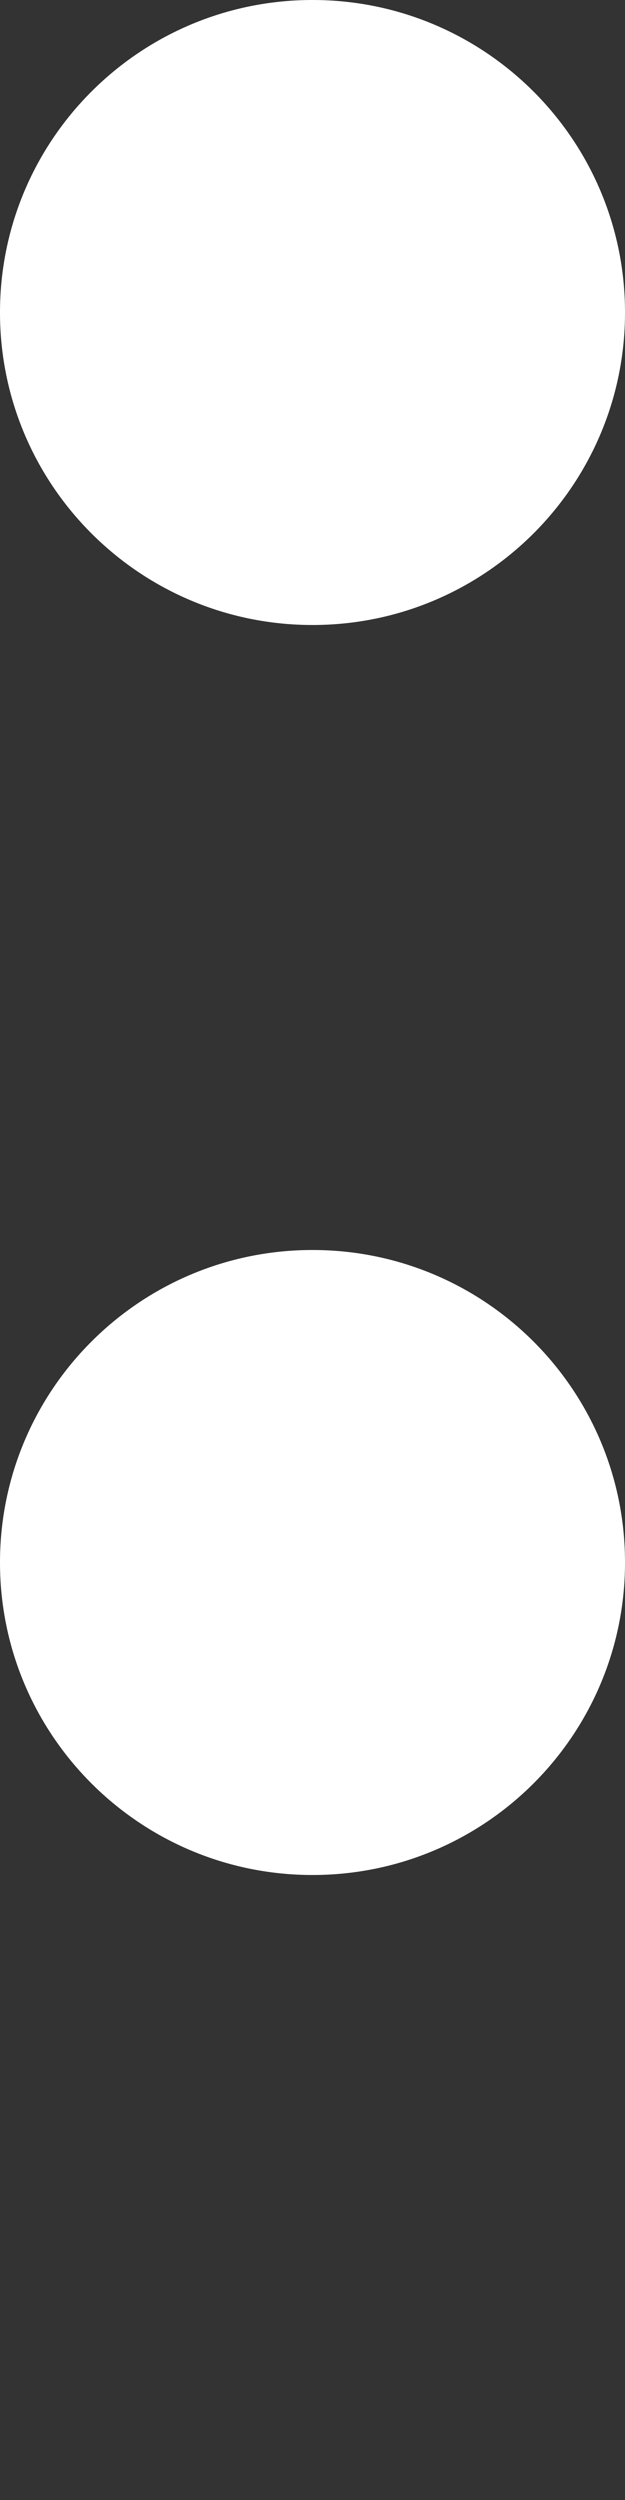 <svg width="5" height="20" viewBox="0 0 5 20" fill="none" xmlns="http://www.w3.org/2000/svg">
<rect x="0" y="0" width="5" height="20" fill="#333333" stroke="none"/>
<g clip-path="url(#clip0)">
<path fill-rule="evenodd" clip-rule="evenodd" d="M5 2.5C5 3.881 3.881 5 2.5 5C1.119 5 0 3.881 0 2.5C0 1.119 1.119 0 2.5 0C3.881 0 5 1.119 5 2.5ZM5 12.5C5 13.881 3.881 15 2.5 15C1.119 15 0 13.881 0 12.5C0 11.119 1.119 10 2.5 10C3.881 10 5 11.119 5 12.5ZM2.5 25C3.881 25 5 23.881 5 22.5C5 21.119 3.881 20 2.5 20C1.119 20 0 21.119 0 22.5C0 23.881 1.119 25 2.5 25ZM5 32.5C5 33.881 3.881 35 2.5 35C1.119 35 0 33.881 0 32.5C0 31.119 1.119 30 2.5 30C3.881 30 5 31.119 5 32.5ZM2.5 45C3.881 45 5 43.881 5 42.5C5 41.119 3.881 40 2.5 40C1.119 40 0 41.119 0 42.5C0 43.881 1.119 45 2.5 45ZM5 52.5C5 53.881 3.881 55 2.5 55C1.119 55 0 53.881 0 52.5C0 51.119 1.119 50 2.5 50C3.881 50 5 51.119 5 52.5ZM2.5 65C3.881 65 5 63.881 5 62.5C5 61.119 3.881 60 2.5 60C1.119 60 0 61.119 0 62.5C0 63.881 1.119 65 2.5 65ZM5 72.5C5 73.881 3.881 75 2.5 75C1.119 75 0 73.881 0 72.5C0 71.119 1.119 70 2.5 70C3.881 70 5 71.119 5 72.5ZM2.5 85C3.881 85 5 83.881 5 82.5C5 81.119 3.881 80 2.5 80C1.119 80 0 81.119 0 82.5C0 83.881 1.119 85 2.5 85ZM5 92.5C5 93.881 3.881 95 2.5 95C1.119 95 0 93.881 0 92.5C0 91.119 1.119 90 2.5 90C3.881 90 5 91.119 5 92.5ZM2.5 105C3.881 105 5 103.881 5 102.5C5 101.119 3.881 100 2.5 100C1.119 100 0 101.119 0 102.5C0 103.881 1.119 105 2.5 105Z" fill="white"/>
</g>
<defs>
<clipPath id="clip0">
<rect width="5" height="20" fill="white"/>
</clipPath>
</defs>
</svg>

